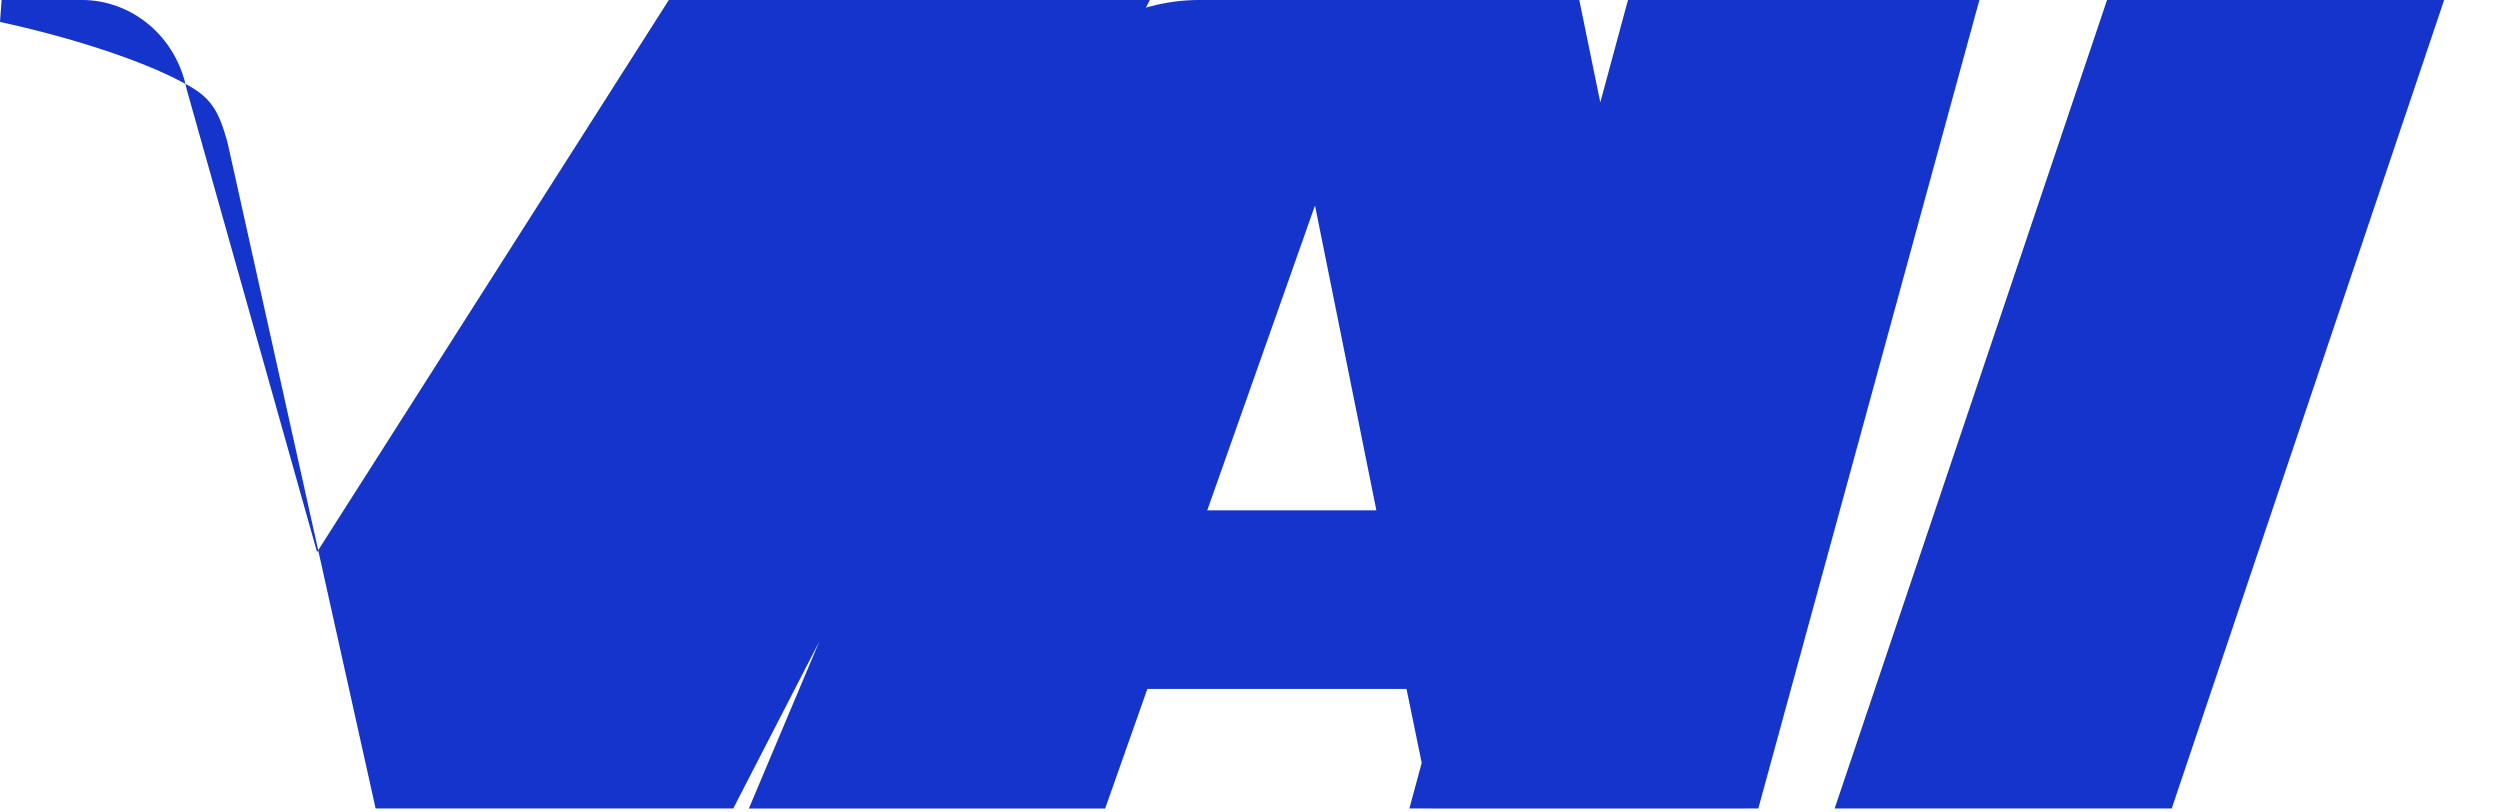 <svg xmlns="http://www.w3.org/2000/svg" viewBox="0 0 1000 324.68">
  <path fill="#1434CB" d="M651.19,0l-87.44,323.39h139.57L791.75,0H651.19z M479.77,0c-27.15,0-52.51,14.41-59.29,36.65L299.55,323.4h142.51l16.88-47.83h103.67l9.82,47.83h125.67L631.71,0H479.77z M482.9,204.13l43.1-121.92l24.55,121.92H482.9z M267.53,0L126.82,220.81L74.62,35.54C70.41,14.41,52.61,0,32.79,0H0.64L0,8.78c25.97,5.61,55.45,14.66,73.25,24.28c10.95,5.61,14.06,10.68,17.71,23.73l59.29,266.6h143.05L459.95,0H267.53z M842.82,0l-108.96,323.39h134.83L977.65,0H842.82z"/>
</svg>
